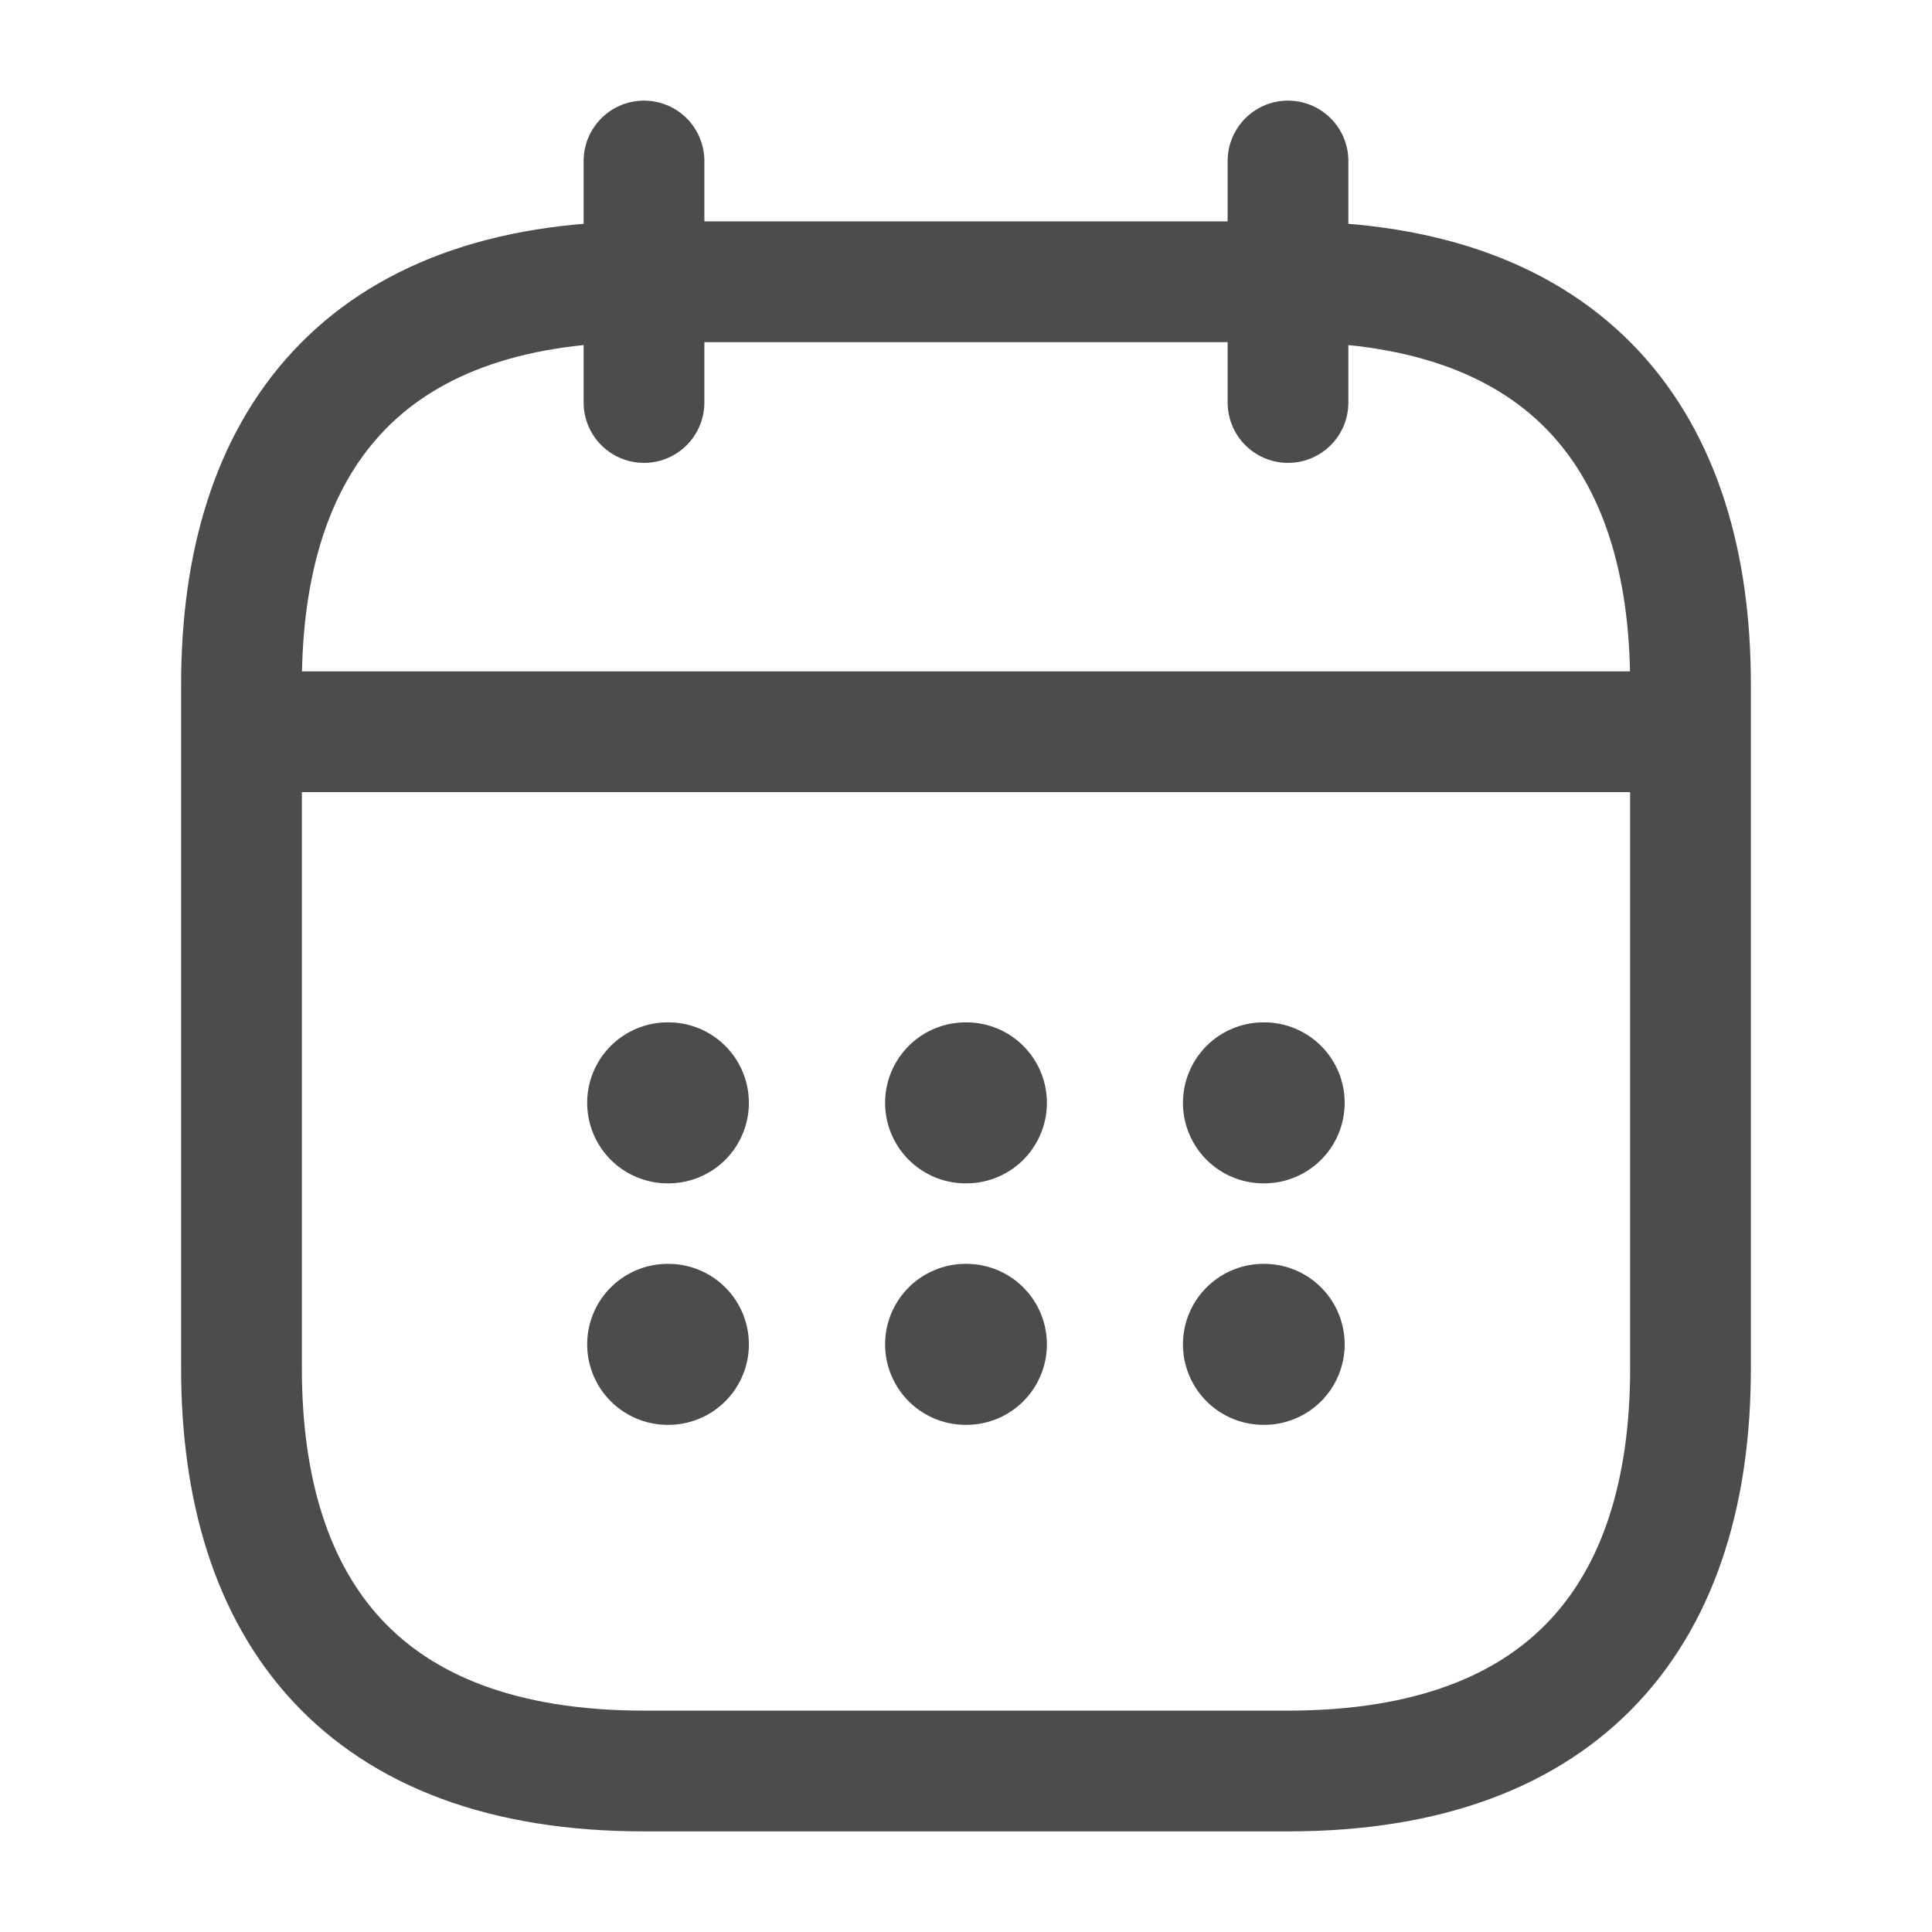 <svg width="24" height="24" viewBox="0 0 24 24" fill="none" xmlns="http://www.w3.org/2000/svg">
<g id="vuesax/linear/calendar">
<g id="calendar">
<path id="Vector" d="M8 2V5" stroke="#4C4C4C" stroke-width="1.5" stroke-miterlimit="10" stroke-linecap="round" stroke-linejoin="round"/>
<path id="Vector_2" d="M16 2V5" stroke="#4C4C4C" stroke-width="1.5" stroke-miterlimit="10" stroke-linecap="round" stroke-linejoin="round"/>
<path id="Vector_3" d="M3.5 9.09H20.5" stroke="#4C4C4C" stroke-width="1.5" stroke-miterlimit="10" stroke-linecap="round" stroke-linejoin="round"/>
<path id="Vector_4" d="M21 8.5V17C21 20 19.5 22 16 22H8C4.5 22 3 20 3 17V8.5C3 5.5 4.5 3.5 8 3.5H16C19.5 3.5 21 5.5 21 8.5Z" stroke="#4C4C4C" stroke-width="1.5" stroke-miterlimit="10" stroke-linecap="round" stroke-linejoin="round"/>
<path id="Vector_5" d="M15.695 13.7H15.704" stroke="#4C4C4C" stroke-width="2" stroke-linecap="round" stroke-linejoin="round"/>
<path id="Vector_6" d="M15.695 16.7H15.704" stroke="#4C4C4C" stroke-width="2" stroke-linecap="round" stroke-linejoin="round"/>
<path id="Vector_7" d="M11.995 13.7H12.005" stroke="#4C4C4C" stroke-width="2" stroke-linecap="round" stroke-linejoin="round"/>
<path id="Vector_8" d="M11.995 16.7H12.005" stroke="#4C4C4C" stroke-width="2" stroke-linecap="round" stroke-linejoin="round"/>
<path id="Vector_9" d="M8.294 13.7H8.303" stroke="#4C4C4C" stroke-width="2" stroke-linecap="round" stroke-linejoin="round"/>
<path id="Vector_10" d="M8.294 16.7H8.303" stroke="#4C4C4C" stroke-width="2" stroke-linecap="round" stroke-linejoin="round"/>
</g>
</g>
</svg>
